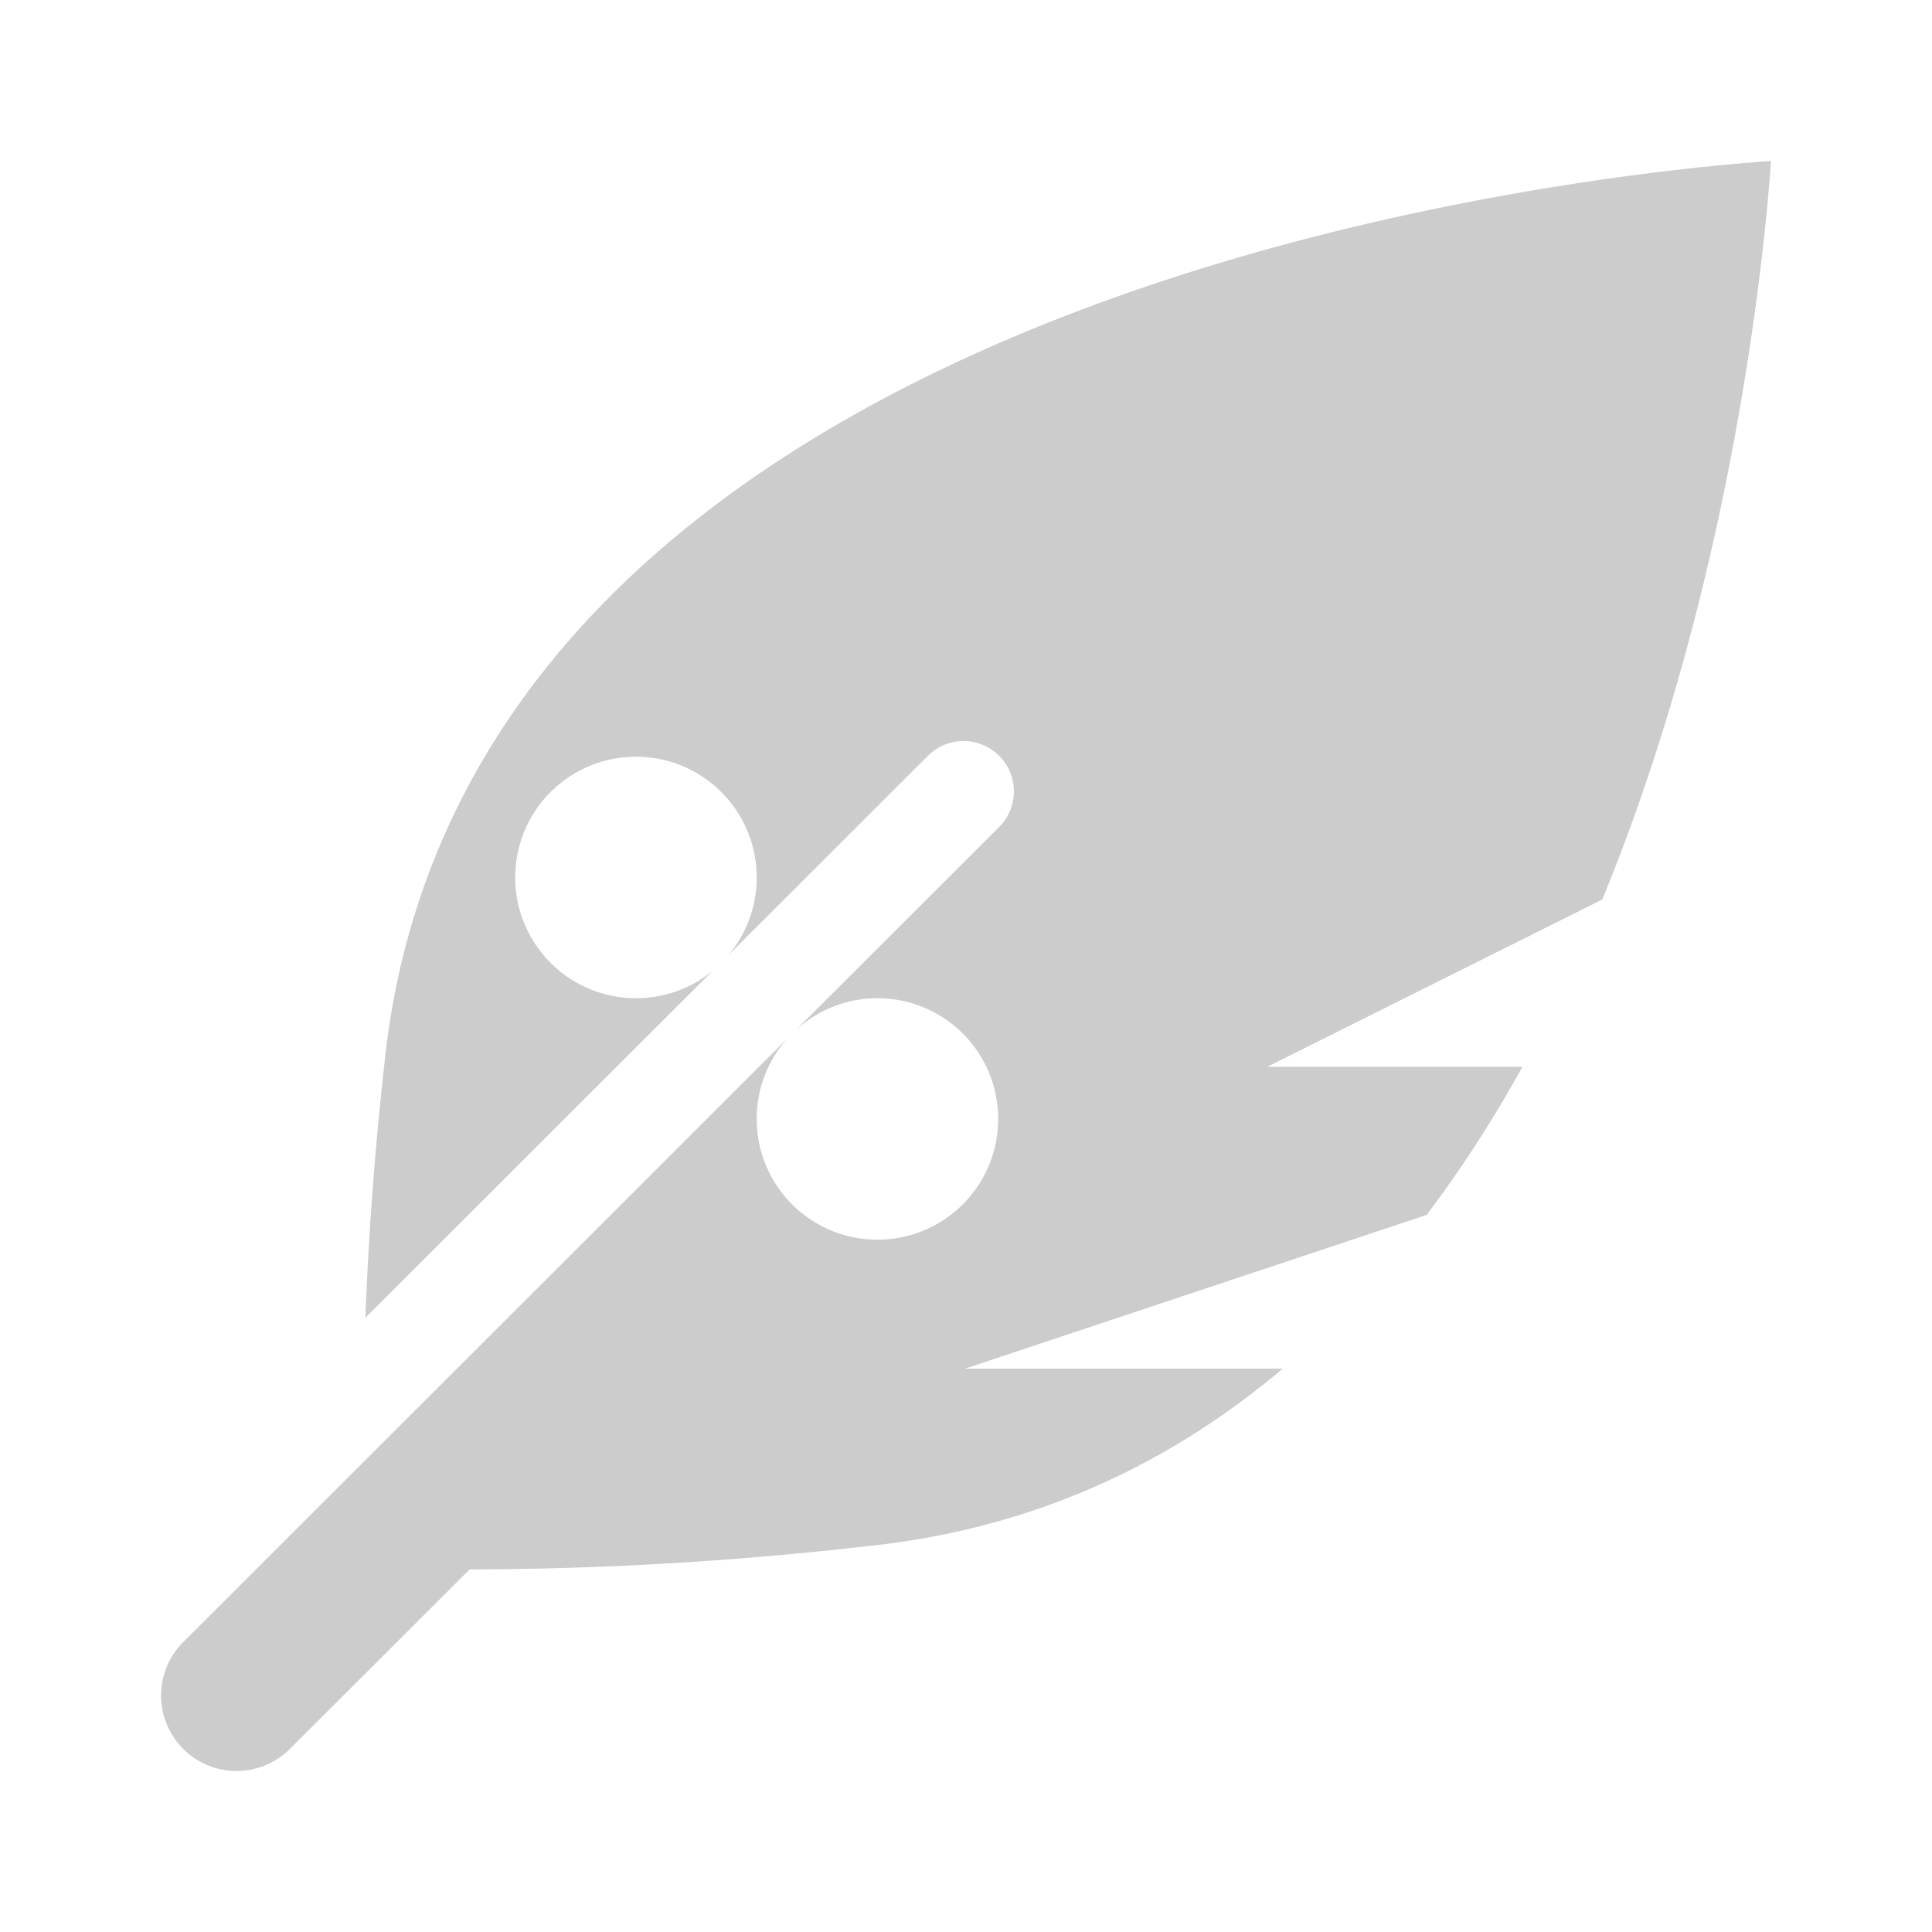 <svg xmlns="http://www.w3.org/2000/svg" viewBox="0 0 24 24" shape-rendering="geometricPrecision"><path fill="#cccccc" d="M22 2c-2.023.139-16.234 1.492-17.227 11.234a43 43 0 0 0-.234 3.135l4.313-4.308a1.5 1.5 0 0 1-.952.339 1.5 1.5 0 0 1-1.5-1.5 1.5 1.5 0 0 1 1.5-1.5 1.5 1.5 0 0 1 1.5 1.5 1.5 1.5 0 0 1-.349.963l2.476-2.474a.625.625 0 1 1 .885.884l-2.525 2.522A1.5 1.5 0 0 1 10.9 12.4a1.5 1.5 0 0 1 1.5 1.5 1.5 1.5 0 0 1-1.5 1.5 1.5 1.5 0 0 1-1.5-1.5 1.5 1.5 0 0 1 .379-.998L2.275 20.4a.937.937 0 1 0 1.327 1.325l2.232-2.229a44 44 0 0 0 4.92-.287c2.089-.213 3.791-1.033 5.18-2.207h-3.946l5.735-1.91a15.5 15.5 0 0 0 1.189-1.84h-3.17l4.162-2.078C21.543 7.191 21.929 3.025 22 2"/></svg>